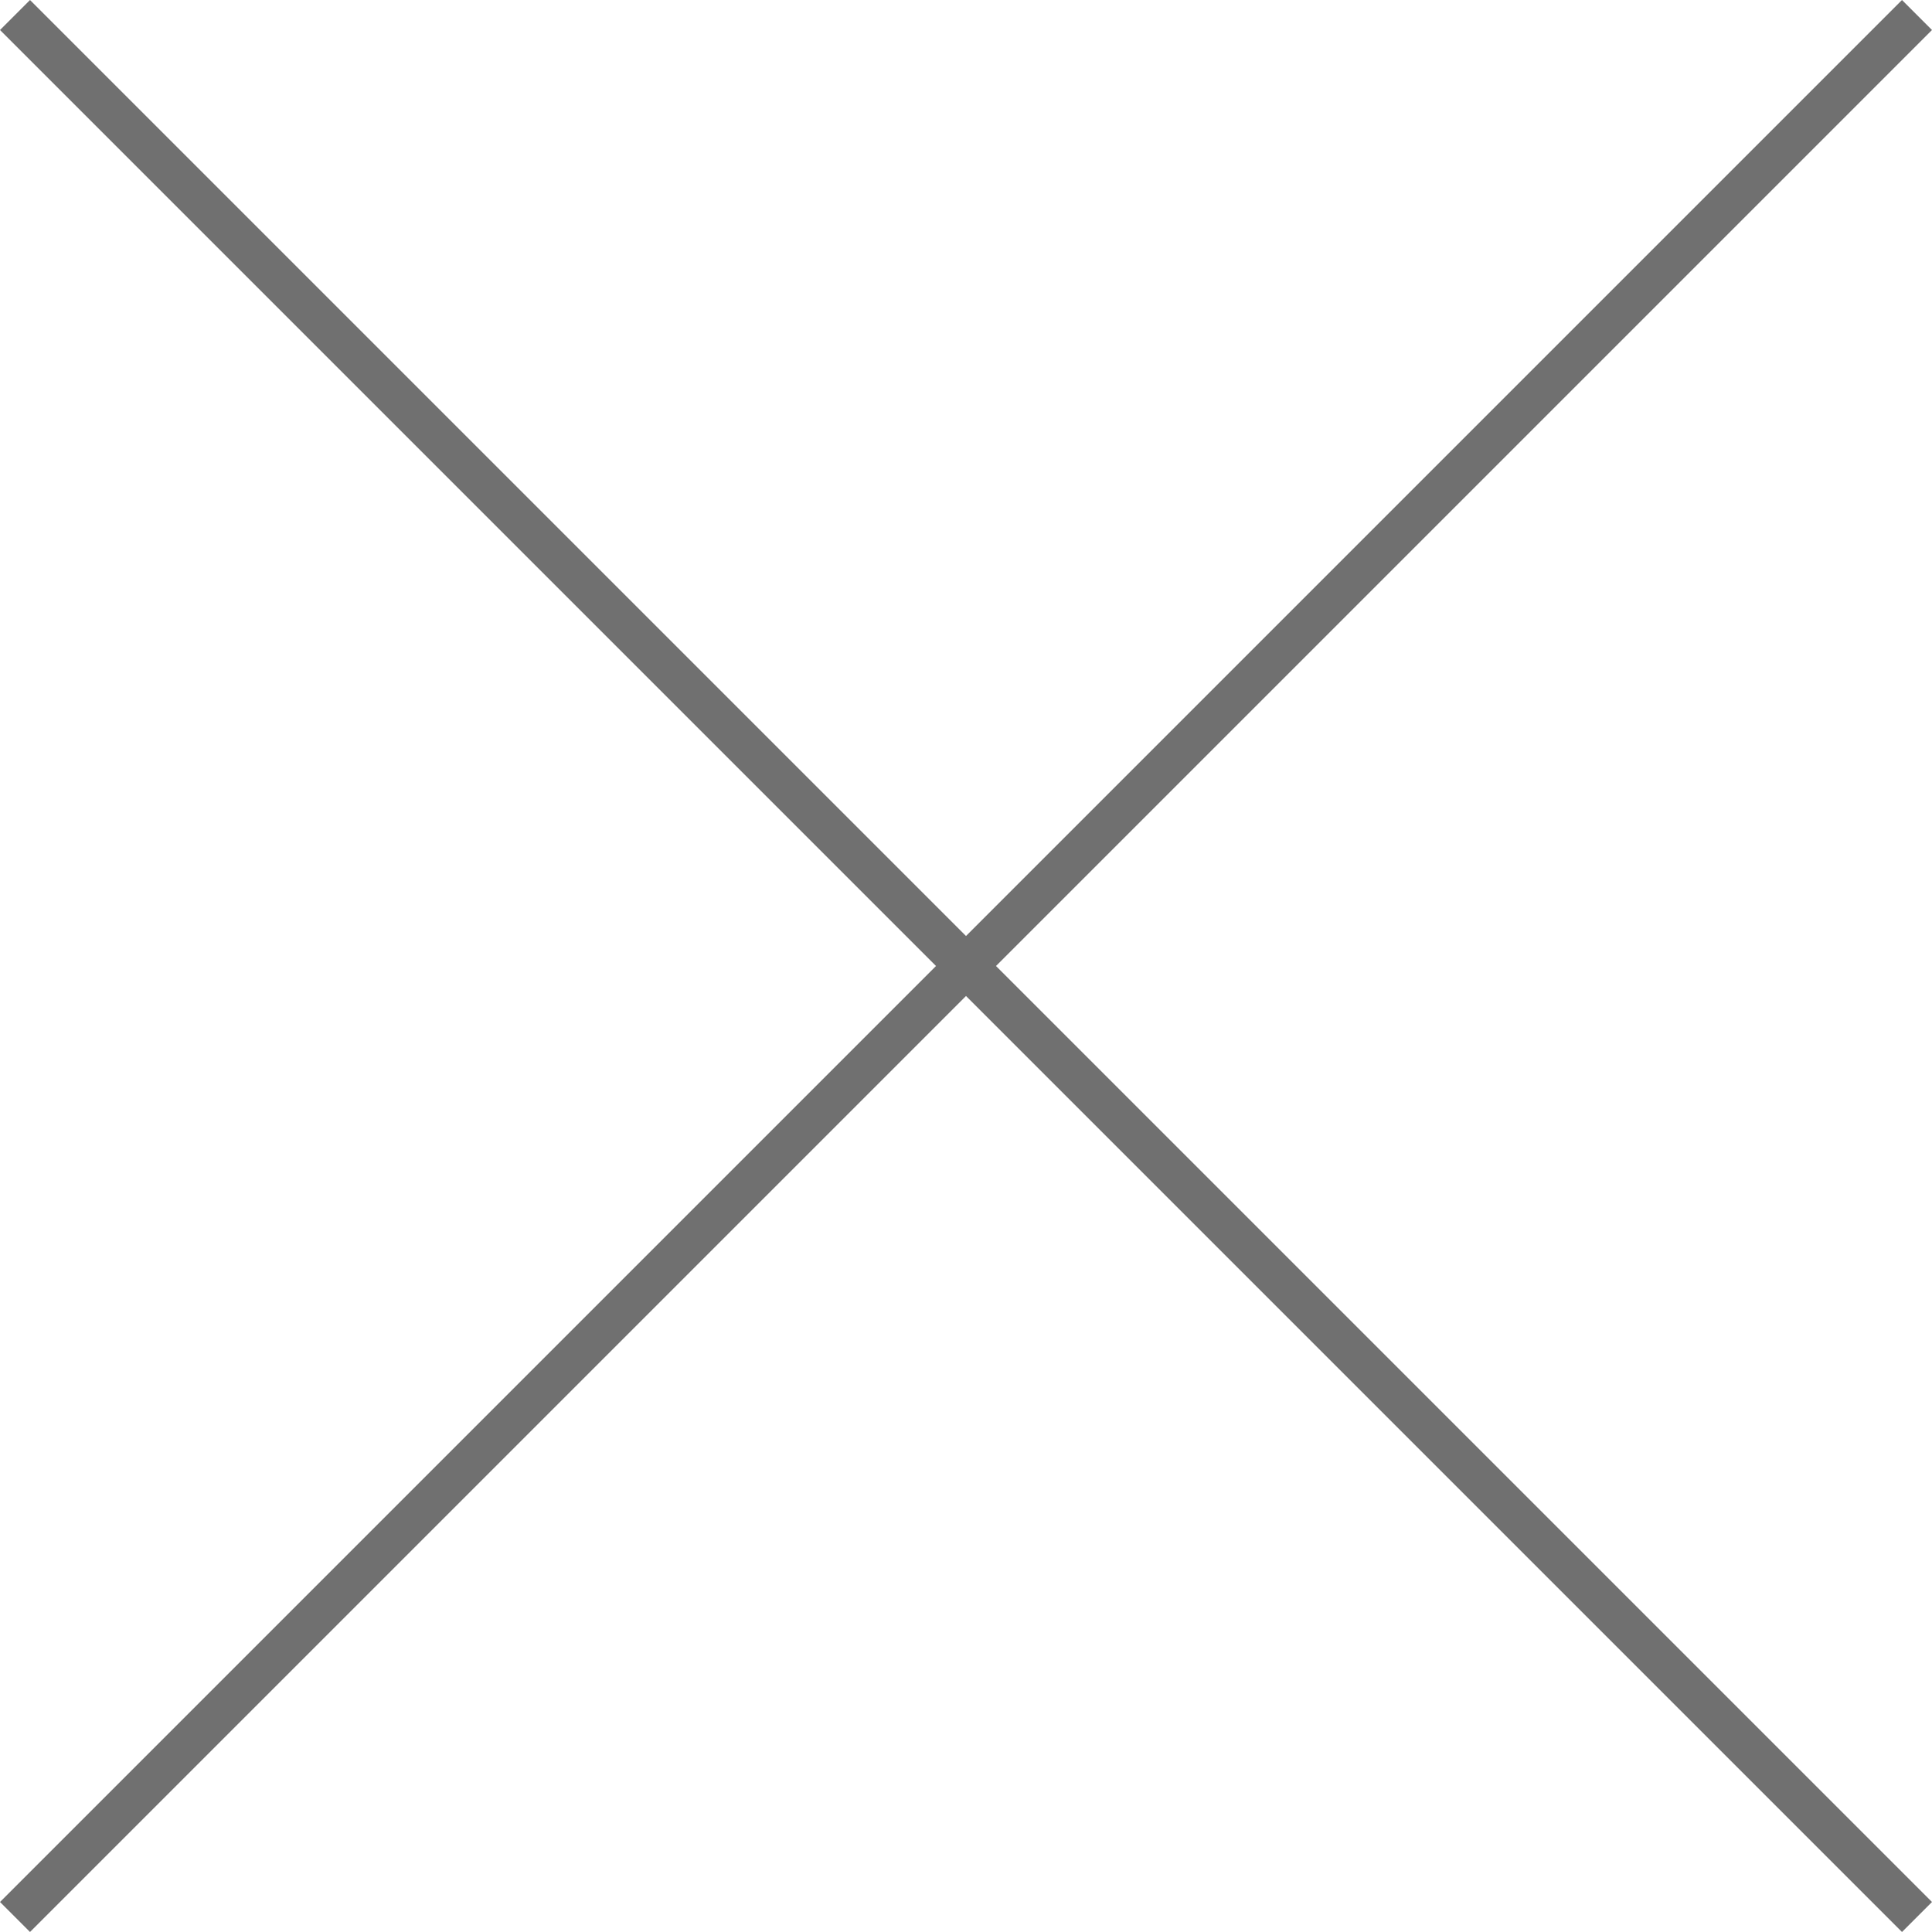 <svg xmlns="http://www.w3.org/2000/svg" viewBox="0 0 45.56 45.559">
  <defs>
    <style>
      .cls-1 {
        fill: none;
        stroke: #707070;
      }
    </style>
  </defs>
  <path id="Union_1" data-name="Union 1" class="cls-1" d="M22.426,22.426,0,44.852,22.426,22.426,0,44.852,22.426,22.426,0,0,22.426,22.426,0,0,22.426,22.426,44.852,0,22.426,22.426,44.852,0,22.426,22.426,44.852,44.852,22.426,22.426,44.852,44.852ZM22.426,22.426Z" transform="translate(0.354 0.354)"/>
</svg>
